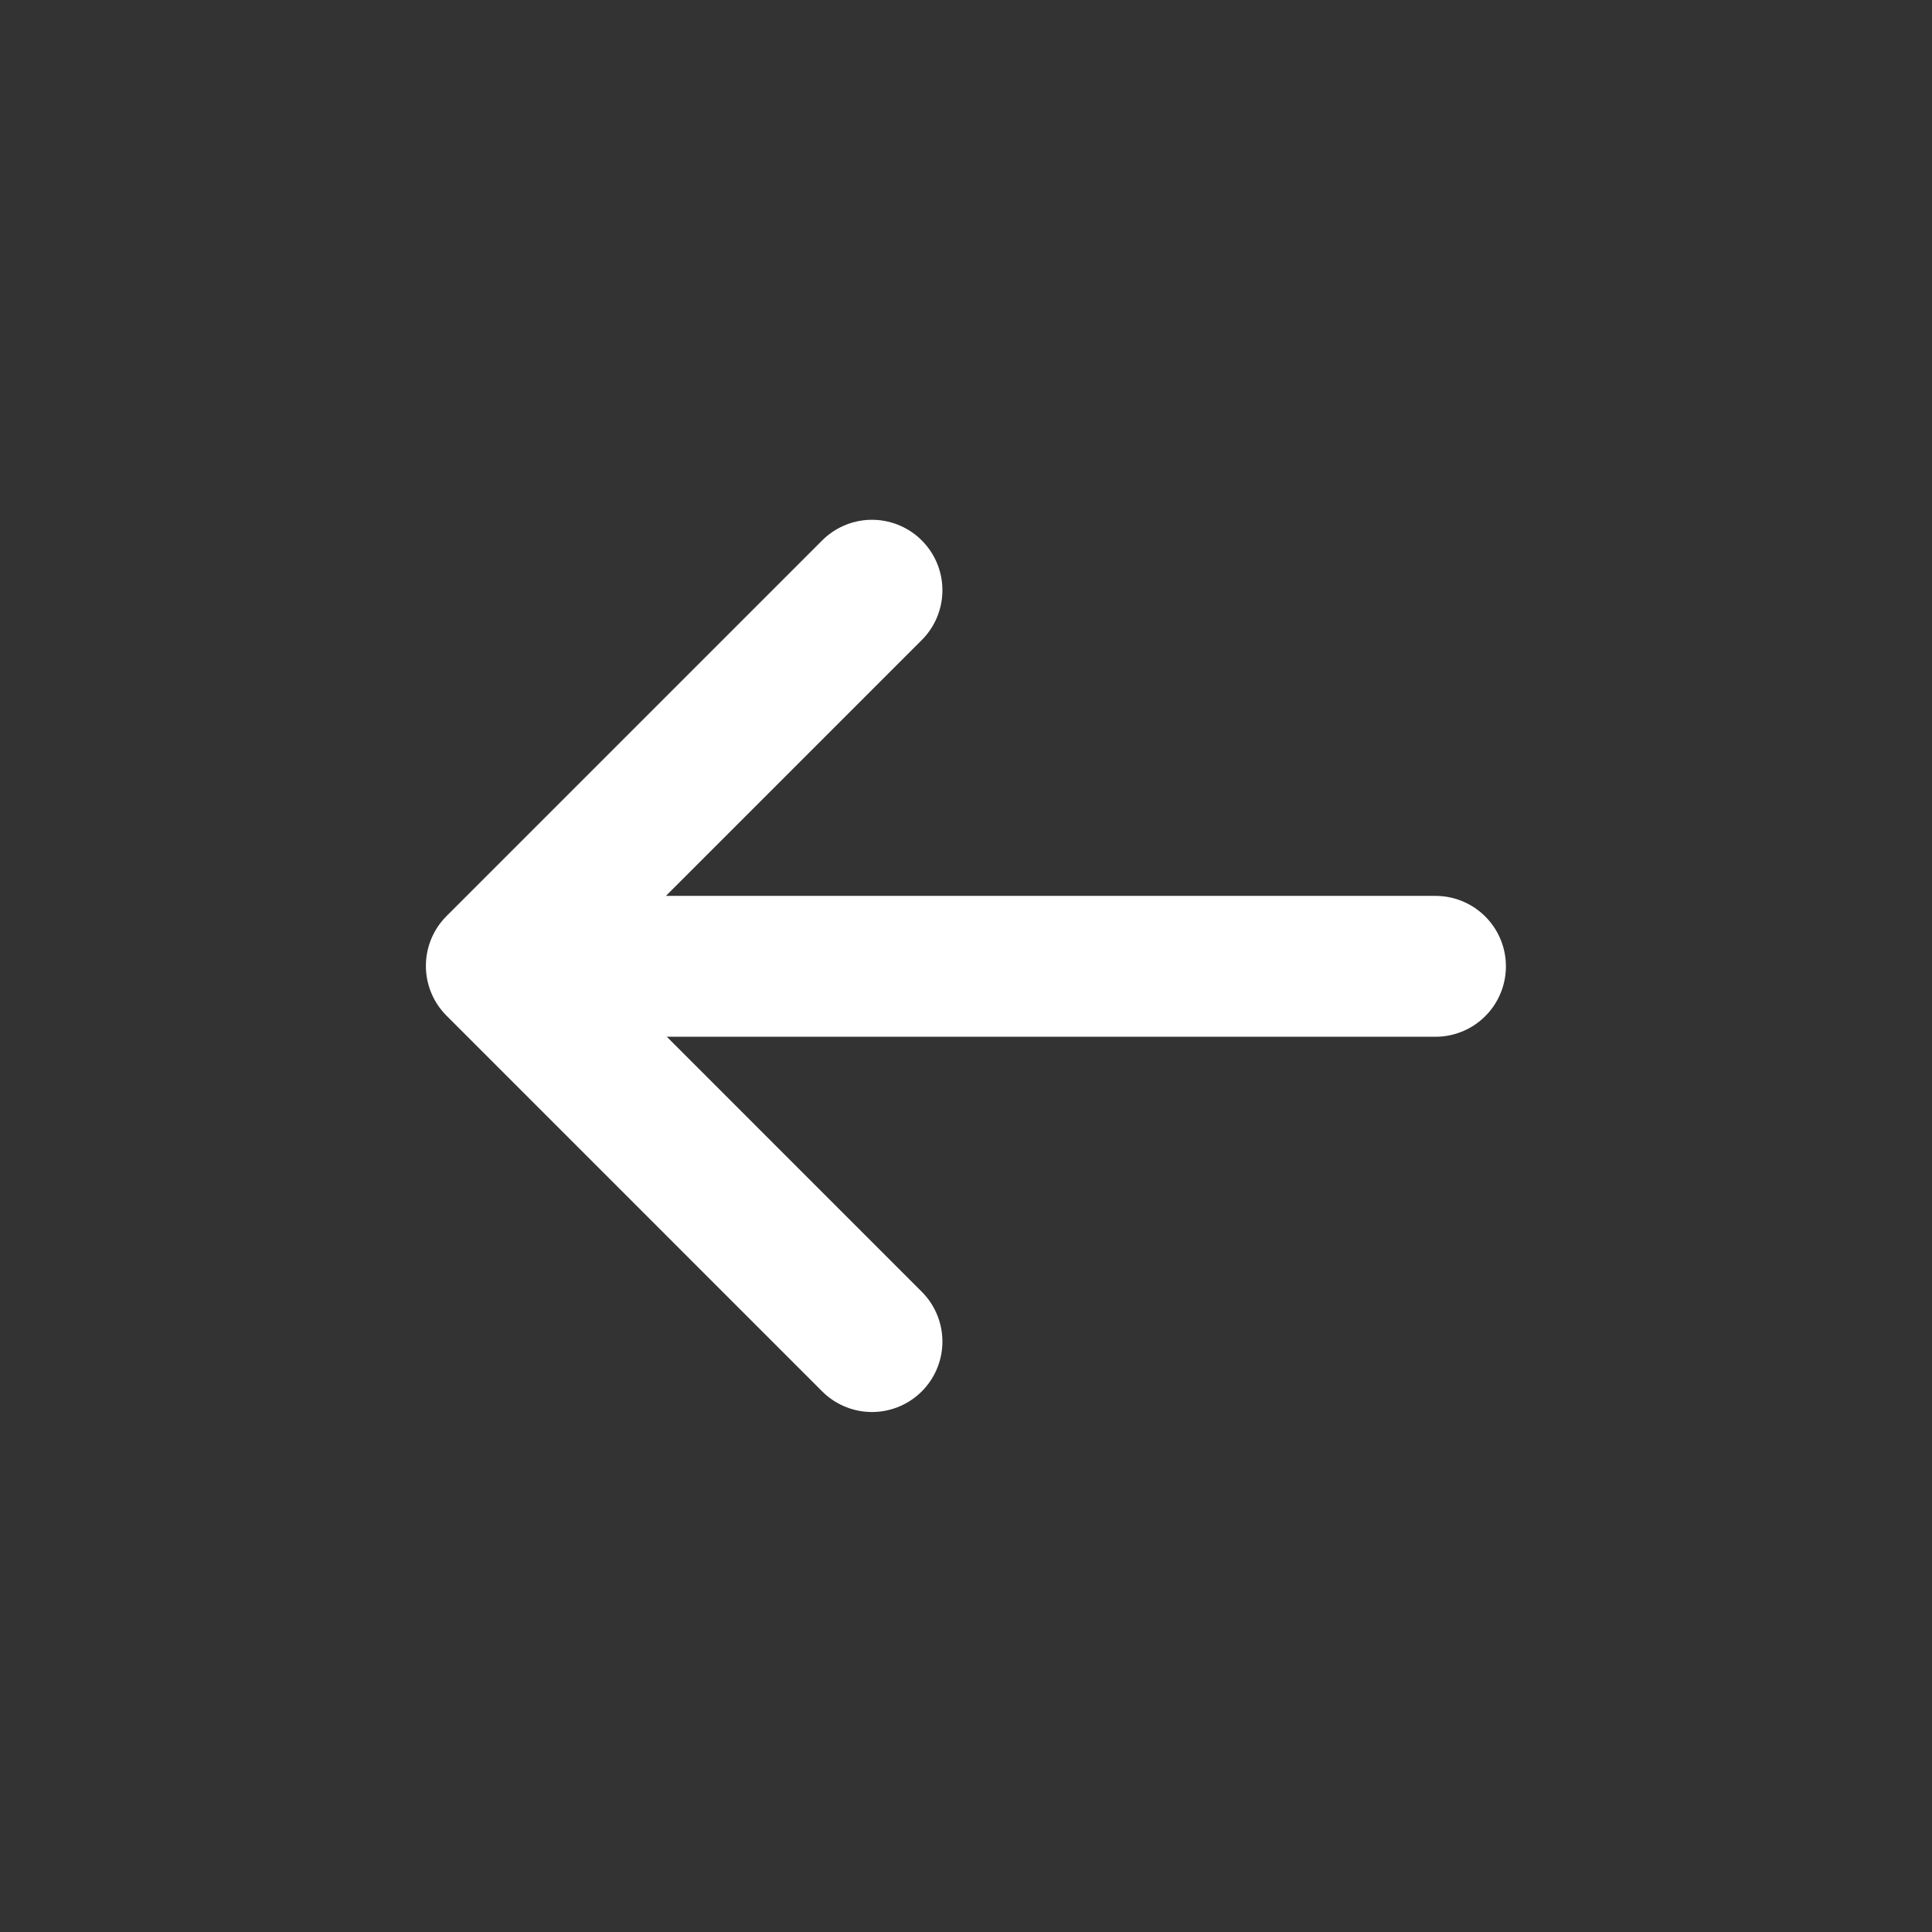 <svg width="48" height="48" viewBox="0 0 48 48" fill="none" xmlns="http://www.w3.org/2000/svg">
<rect x="0" y="0" width="48" height="48" fill="#333333" stroke="none"/>
<path d="M13.497 24.008H35.664" stroke="white" stroke-width="3.5" stroke-linecap="round" stroke-linejoin="round"/>
<path d="M21.664 14.664L12.331 23.997L21.664 33.331" stroke="white" stroke-width="3.5" stroke-linecap="round" stroke-linejoin="round"/>
</svg>
